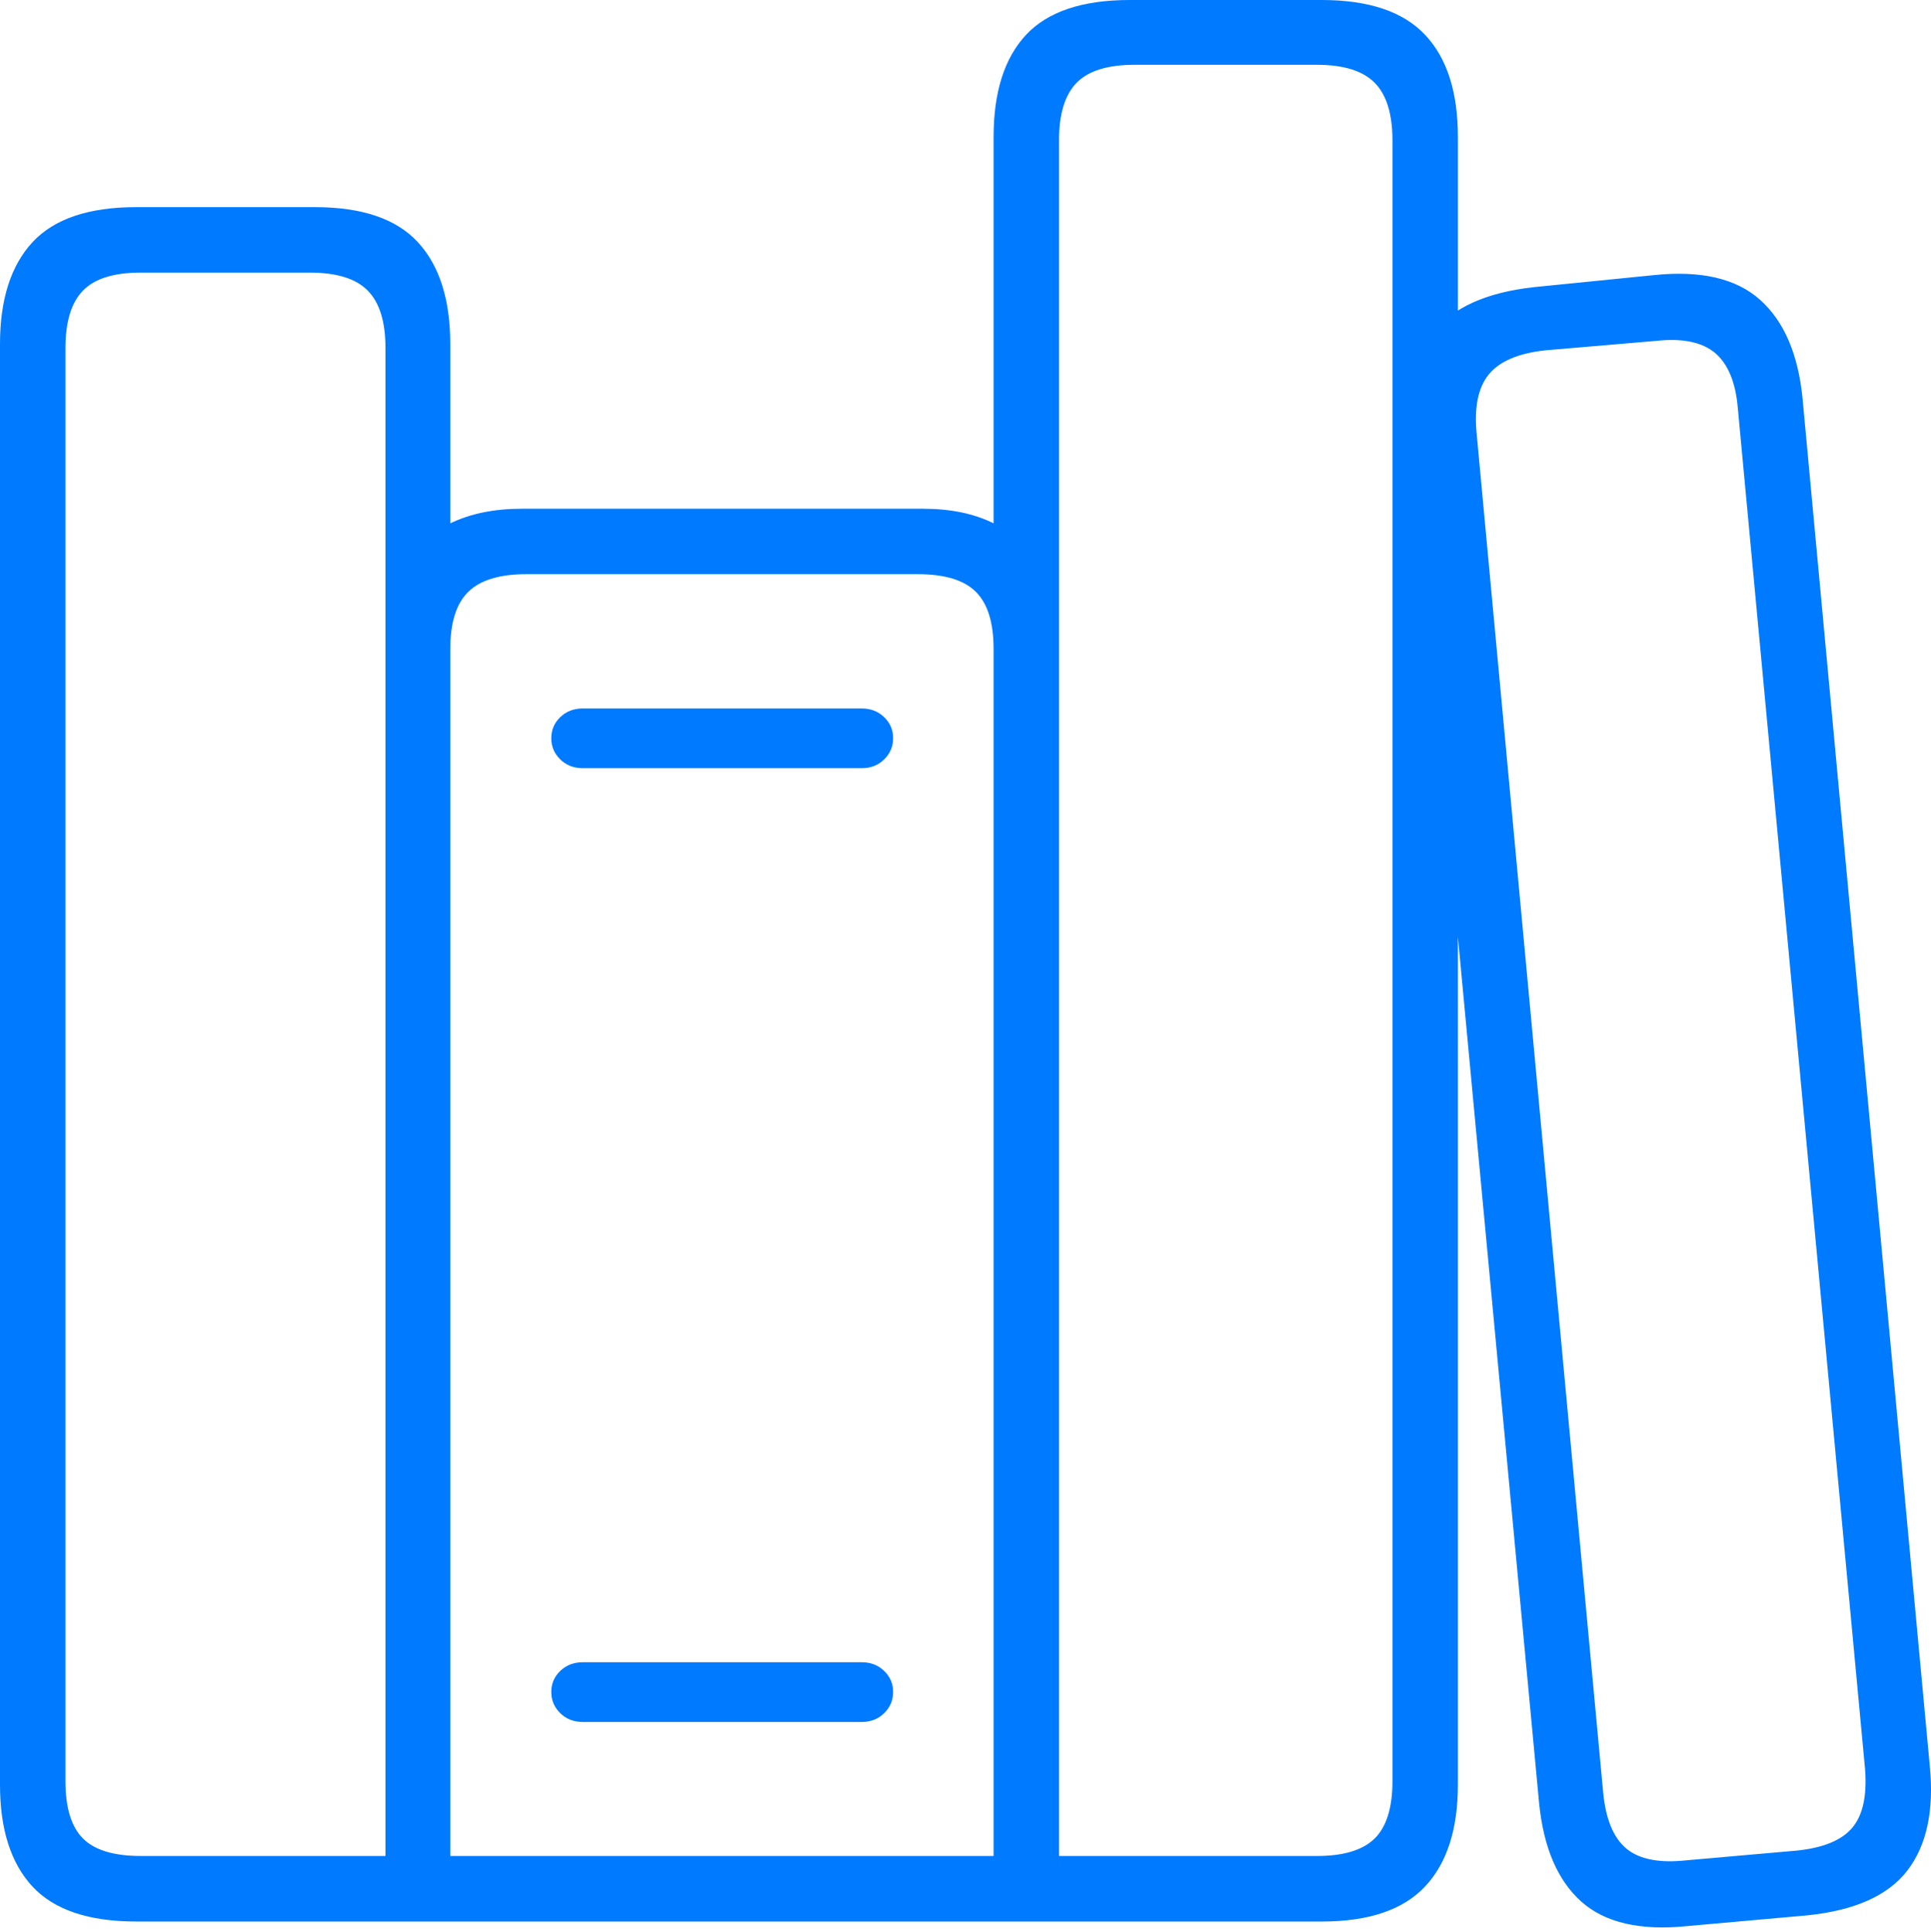 <?xml version="1.0" encoding="UTF-8"?>
<!--Generator: Apple Native CoreSVG 175-->
<!DOCTYPE svg
PUBLIC "-//W3C//DTD SVG 1.1//EN"
       "http://www.w3.org/Graphics/SVG/1.1/DTD/svg11.dtd">
<svg version="1.1" xmlns="http://www.w3.org/2000/svg" xmlns:xlink="http://www.w3.org/1999/xlink" width="20.894" height="20.903">
 <g>
  <rect height="20.903" opacity="0" width="20.894" x="0" y="0"/>
  <path d="M0 19.309Q0 20.031 0.351 20.41Q0.703 20.789 1.474 20.789L14.301 20.789Q15.065 20.789 15.42 20.41Q15.775 20.031 15.775 19.309L15.775 1.482Q15.775 0.753 15.42 0.377Q15.065 0 14.301 0L12.225 0Q11.454 0 11.102 0.377Q10.751 0.753 10.751 1.482L10.751 5.662Q10.434 5.504 9.987 5.504L5.645 5.504Q5.199 5.504 4.872 5.662L4.872 3.723Q4.872 3.001 4.522 2.621Q4.172 2.241 3.408 2.241L1.474 2.241Q0.703 2.241 0.351 2.621Q0 3.001 0 3.723ZM0.708 19.269L0.708 3.768Q0.708 3.338 0.898 3.144Q1.087 2.949 1.525 2.949L3.35 2.949Q3.788 2.949 3.979 3.144Q4.171 3.338 4.171 3.768L4.171 20.08L1.525 20.08Q1.087 20.08 0.898 19.891Q0.708 19.701 0.708 19.269ZM4.872 20.08L4.872 7.023Q4.872 6.593 5.067 6.403Q5.261 6.212 5.696 6.212L9.93 6.212Q10.368 6.212 10.559 6.403Q10.751 6.593 10.751 7.023L10.751 20.08ZM11.459 20.08L11.459 1.519Q11.459 1.09 11.65 0.895Q11.841 0.701 12.276 0.701L14.25 0.701Q14.681 0.701 14.874 0.895Q15.067 1.09 15.067 1.519L15.067 19.269Q15.067 19.701 14.874 19.891Q14.681 20.08 14.25 20.08ZM5.965 7.987Q5.965 8.121 6.062 8.216Q6.159 8.311 6.306 8.311L9.325 8.311Q9.47 8.311 9.567 8.216Q9.664 8.121 9.664 7.987Q9.664 7.852 9.567 7.759Q9.47 7.665 9.325 7.665L6.306 7.665Q6.159 7.665 6.062 7.759Q5.965 7.852 5.965 7.987ZM5.965 18.305Q5.965 18.44 6.062 18.535Q6.159 18.63 6.306 18.63L9.325 18.63Q9.47 18.63 9.567 18.535Q9.664 18.44 9.664 18.305Q9.664 18.171 9.567 18.078Q9.47 17.984 9.325 17.984L6.306 17.984Q6.159 17.984 6.062 18.078Q5.965 18.171 5.965 18.305ZM16.654 19.512Q16.727 20.232 17.111 20.574Q17.495 20.917 18.26 20.838L19.557 20.722Q20.328 20.643 20.64 20.235Q20.952 19.826 20.881 19.107L19.504 4.31Q19.433 3.591 19.044 3.243Q18.655 2.896 17.891 2.977L16.594 3.107Q15.827 3.193 15.51 3.595Q15.194 3.996 15.267 4.716ZM17.347 19.395L15.978 4.692Q15.936 4.263 16.11 4.05Q16.285 3.837 16.722 3.79L17.918 3.688Q18.346 3.641 18.558 3.819Q18.769 3.998 18.804 4.418L20.18 19.134Q20.215 19.567 20.044 19.772Q19.873 19.978 19.438 20.022L18.245 20.127Q17.809 20.174 17.599 20.001Q17.389 19.827 17.347 19.395Z" fill="#007aff"/>
 </g>
</svg>

